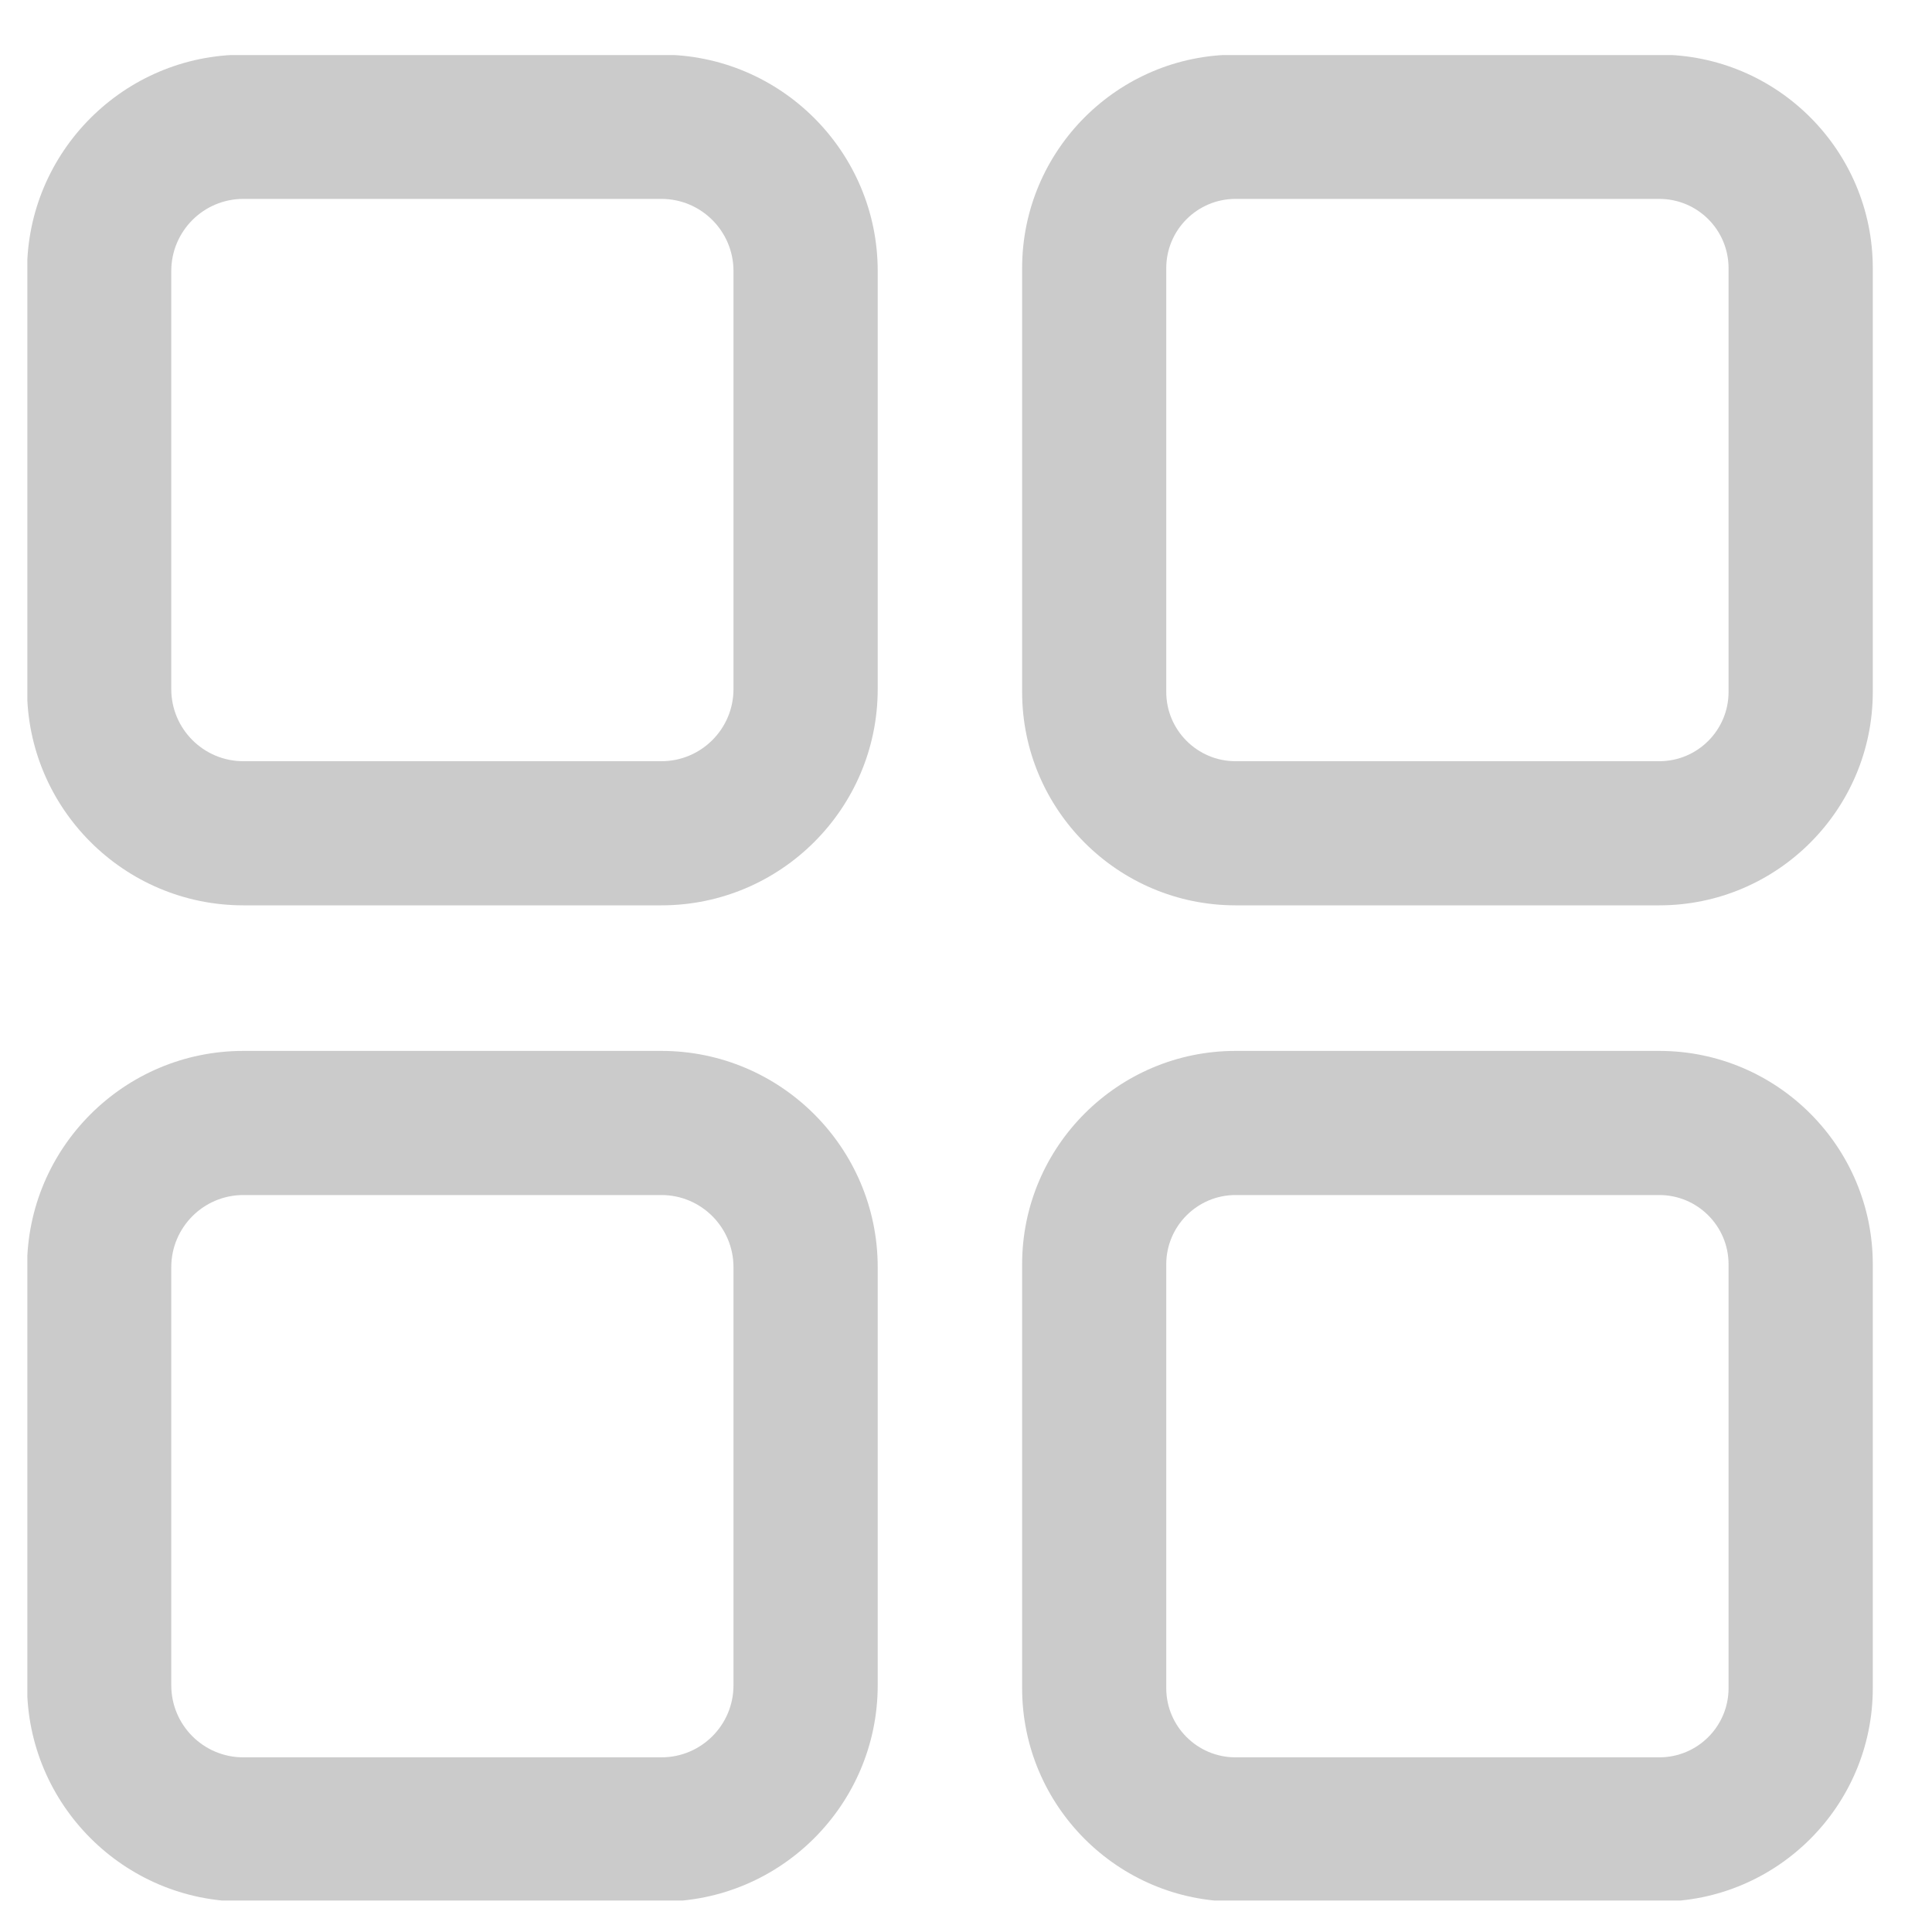 <svg width="20" height="20" viewBox="0 0 20 20" fill="none" xmlns="http://www.w3.org/2000/svg">
<g clip-path="url(#clip0_560_5347)">
<path d="M12.79 0.566H17.177C18.396 0.566 19.387 1.557 19.387 2.776V7.163C19.387 8.381 18.396 9.372 17.177 9.372H12.79C11.572 9.372 10.581 8.381 10.581 7.163V2.776C10.581 1.557 11.572 0.566 12.79 0.566ZM12.073 7.163C12.073 7.558 12.395 7.88 12.79 7.88H17.177C17.573 7.88 17.894 7.558 17.894 7.163V2.776C17.894 2.38 17.573 2.059 17.177 2.059H12.79C12.395 2.059 12.073 2.38 12.073 2.776V7.163Z" fill="#CBCBCB"/>
<path d="M2.519 0.566H6.847C8.082 0.566 9.086 1.571 9.086 2.805V7.134C9.086 8.368 8.082 9.372 6.847 9.372H2.519C1.284 9.372 0.28 8.368 0.28 7.134V2.805C0.28 1.571 1.284 0.566 2.519 0.566ZM1.773 7.134C1.773 7.545 2.107 7.88 2.519 7.88H6.847C7.259 7.88 7.593 7.545 7.593 7.134V2.805C7.593 2.394 7.259 2.059 6.847 2.059H2.519C2.107 2.059 1.773 2.394 1.773 2.805V7.134Z" fill="#CBCBCB"/>
<path d="M12.79 10.879H17.177C18.396 10.879 19.387 11.87 19.387 13.088V17.476C19.387 18.694 18.396 19.685 17.177 19.685H12.79C11.572 19.685 10.581 18.694 10.581 17.476V13.088C10.581 11.87 11.572 10.879 12.79 10.879ZM12.073 17.476C12.073 17.871 12.395 18.192 12.79 18.192H17.177C17.573 18.192 17.894 17.871 17.894 17.476V13.088C17.894 12.693 17.573 12.371 17.177 12.371H12.79C12.395 12.371 12.073 12.693 12.073 13.088V17.476Z" fill="#CBCBCB"/>
<path d="M2.519 10.879H6.847C8.082 10.879 9.086 11.883 9.086 13.118V17.446C9.086 18.68 8.082 19.685 6.847 19.685H2.519C1.284 19.685 0.28 18.68 0.28 17.446V13.118C0.28 11.883 1.284 10.879 2.519 10.879ZM1.773 17.446C1.773 17.858 2.107 18.192 2.519 18.192H6.847C7.259 18.192 7.593 17.858 7.593 17.446V13.118C7.593 12.706 7.259 12.371 6.847 12.371H2.519C2.107 12.371 1.773 12.706 1.773 13.118V17.446Z" fill="#CBCBCB"/>
</g>
<defs>
<clipPath id="clip0_560_5347">
<rect width="19.104" height="19.104" fill="white" transform="matrix(-1 0 0 1 19.387 0.57)"/>
</clipPath>
</defs>
</svg>
